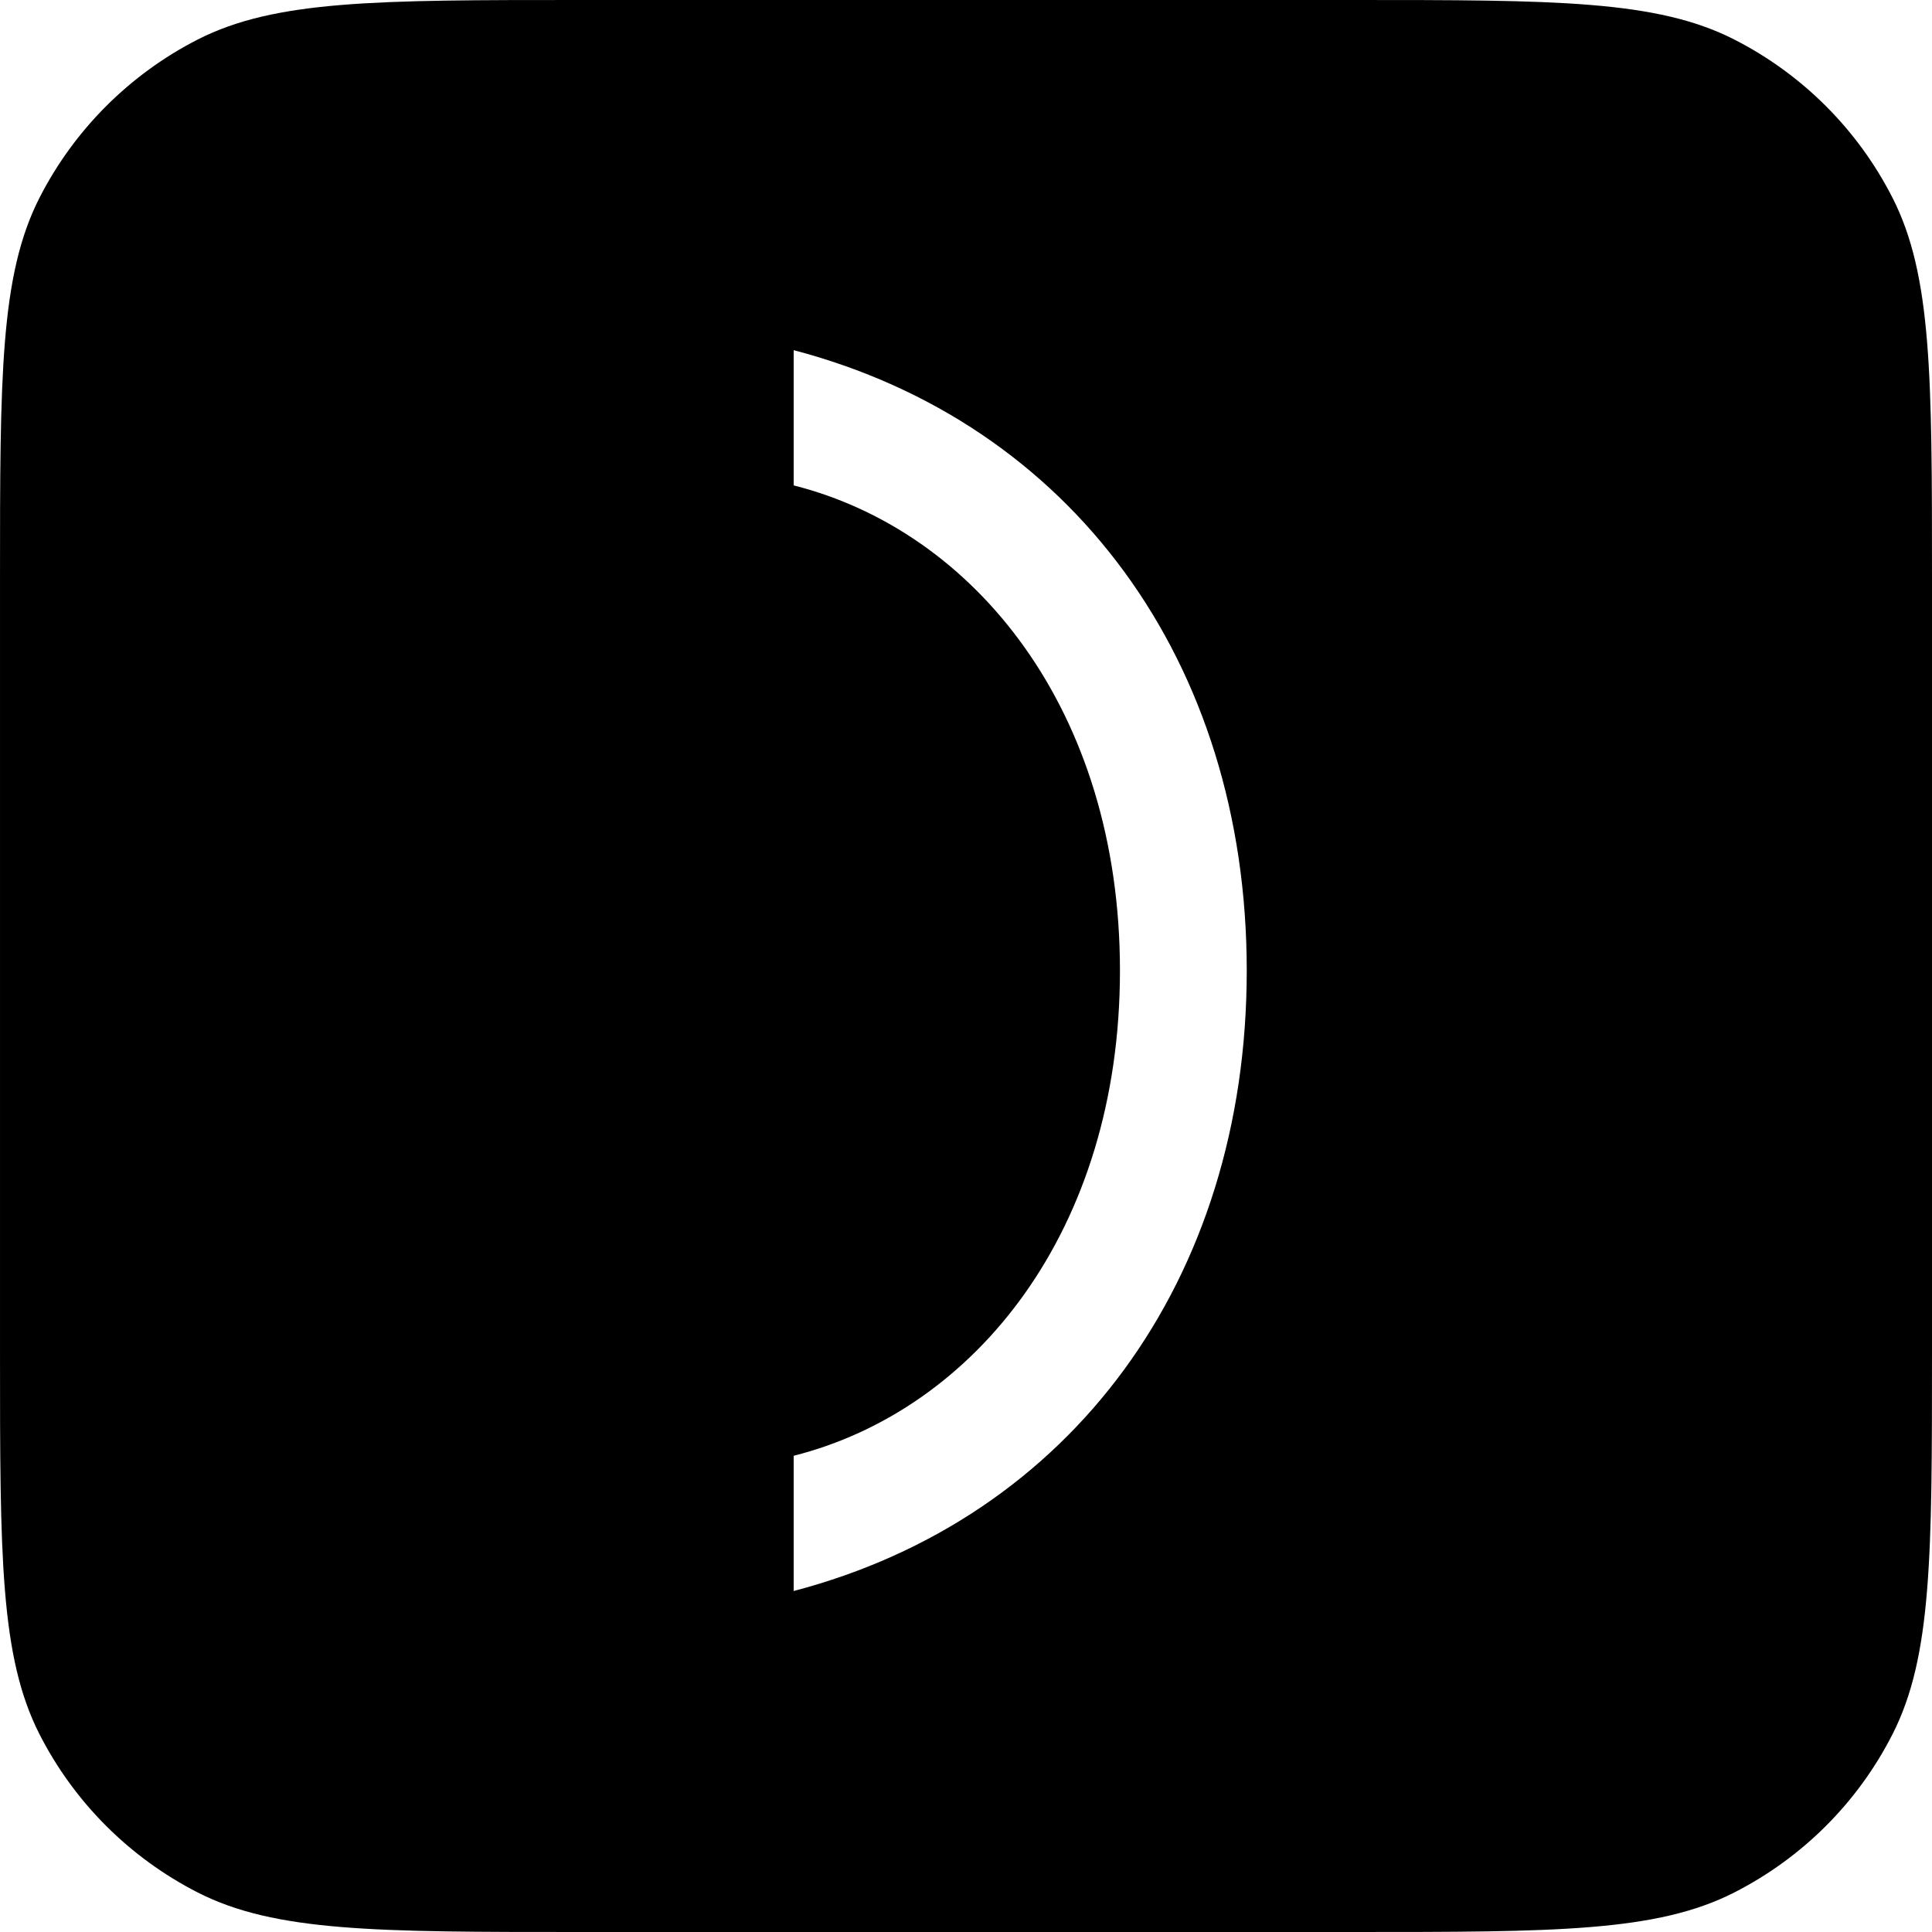 <svg width="16" height="16" viewBox="0 0 16 16" fill="none" xmlns="http://www.w3.org/2000/svg" id="KEY-RIGHT-PARENTHESES">
<g clip-path="url(#clip0)">
<path fill-rule="evenodd" clip-rule="evenodd" d="M0.327 1.638C6.10352e-05 2.28 6.10352e-05 3.12 6.10352e-05 4.8V11.2C6.10352e-05 12.88 6.10352e-05 13.72 0.327 14.362C0.615 14.927 1.074 15.385 1.638 15.673C2.28 16 3.12 16 4.8 16H11.2C12.88 16 13.72 16 14.362 15.673C14.927 15.385 15.386 14.927 15.673 14.362C16 13.72 16 12.88 16 11.2V4.8C16 3.12 16 2.28 15.673 1.638C15.386 1.074 14.927 0.615 14.362 0.327C13.72 0 12.88 0 11.2 0H4.8C3.12 0 2.28 0 1.638 0.327C1.074 0.615 0.615 1.074 0.327 1.638ZM6.573 2.9C8.869 3.502 10.325 5.476 10.325 8.038C10.325 10.6 8.869 12.574 6.573 13.176V12.056C8.071 11.678 9.275 10.194 9.275 8.038C9.275 5.882 8.071 4.398 6.573 4.02V2.9Z" fill="currentColor"/>
</g>
<defs>
<clipPath id="clip0">
<rect width="16" height="16" fill="white"/>
</clipPath>
</defs>
</svg>
